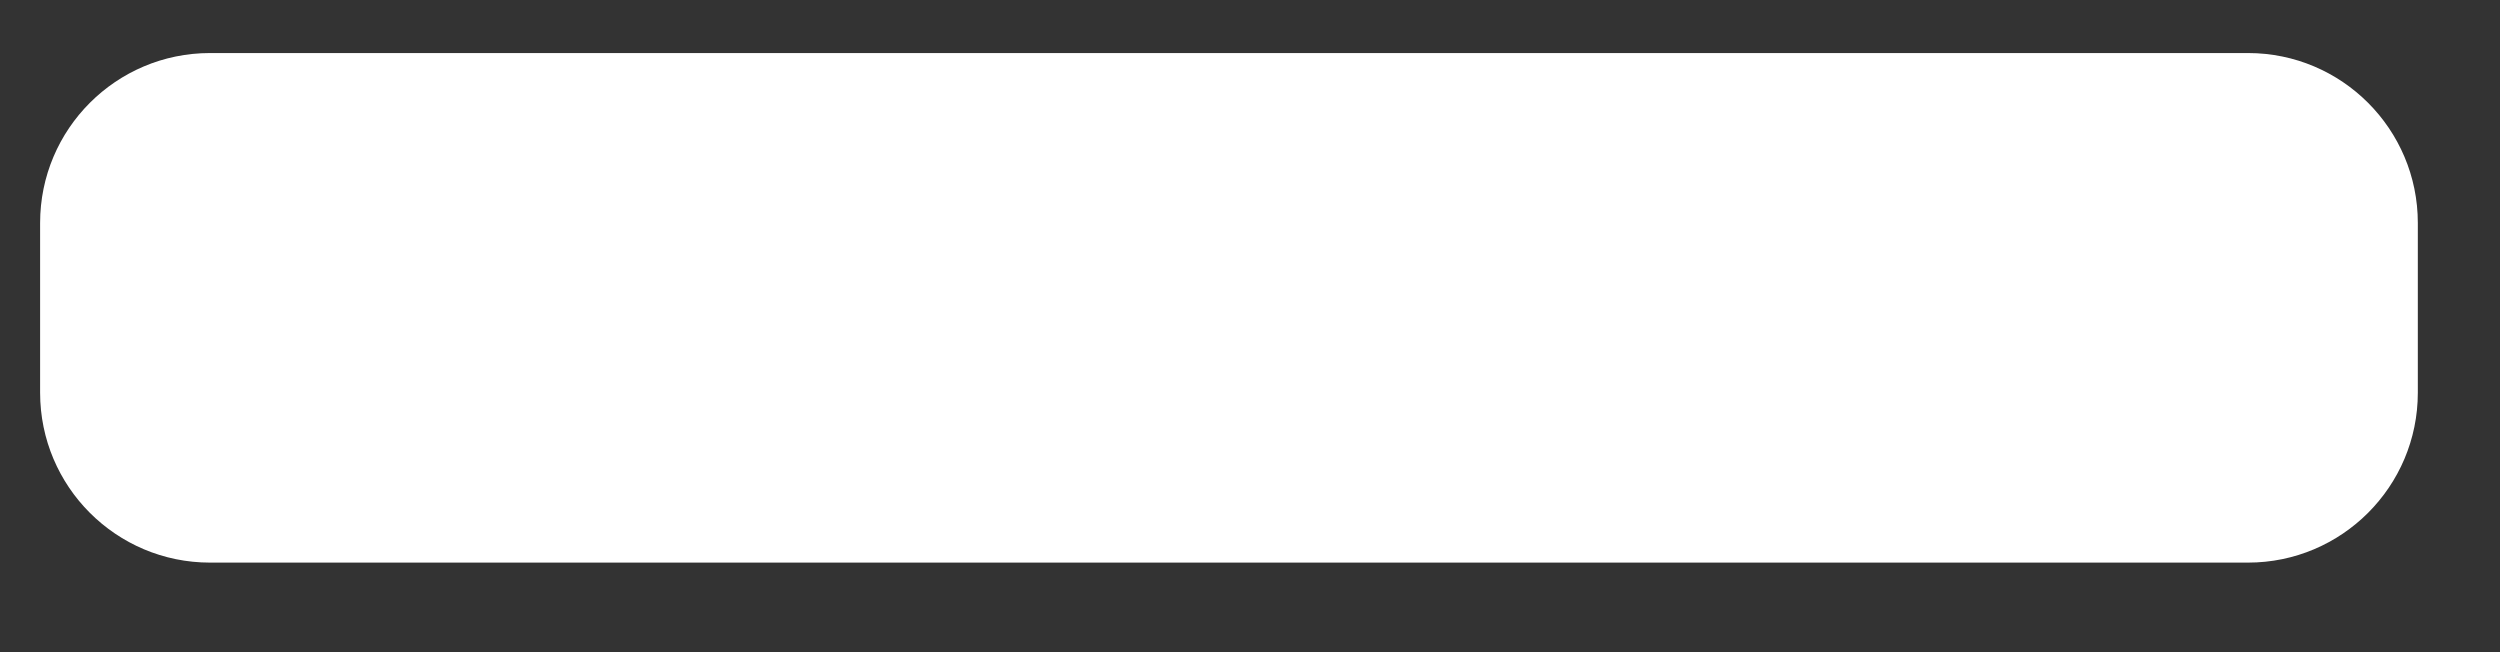 <svg width="23" height="6" viewBox="0 0 23 6" fill="none" xmlns="http://www.w3.org/2000/svg">
<rect x="0" y="0" width="23" height="6" fill="#333333" stroke="none"/>
<path d="M20.682 0.488H1.932C1.069 0.488 0.369 1.188 0.369 2.051V3.613C0.369 4.476 1.069 5.176 1.932 5.176H20.682C21.544 5.176 22.244 4.476 22.244 3.613V2.051C22.244 1.188 21.544 0.488 20.682 0.488Z" fill="white"/>
</svg>
